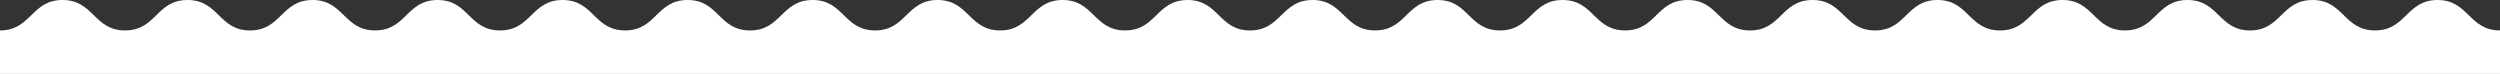 <svg id="Layer_1" data-name="Layer 1" xmlns="http://www.w3.org/2000/svg" viewBox="0 0 1150 34"><rect x="0" y="0" width="1150" height="34" fill="#333333" stroke="none"/><title>wave-2</title><path d="M1121.25,0c-14.37,0-14.37,14-28.75,14s-14.37-14-28.75-14S1049.38,14,1035,14s-14.38-14-28.75-14-14.38,14-28.75,14S963.13,0,948.76,0,934.39,14,920,14,905.64,0,891.26,0s-14.37,14-28.75,14S848.14,0,833.76,0,819.39,14,805,14,790.65,0,776.27,0,761.9,14,747.53,14,733.15,0,718.78,0,704.41,14,690,14,675.66,0,661.29,0s-14.38,14-28.75,14S618.16,0,603.79,0,589.41,14,575,14,560.67,0,546.29,0s-14.37,14-28.75,14S503.17,0,488.8,0s-14.38,14-28.75,14S445.67,0,431.29,0s-14.37,14-28.75,14S388.17,0,373.79,0,359.42,14,345,14,330.67,0,316.29,0s-14.38,14-28.75,14S273.16,0,258.79,0,244.41,14,230,14,215.66,0,201.29,0s-14.38,14-28.75,14S158.16,0,143.78,0,129.41,14,115,14,100.65,0,86.27,0,71.9,14,57.52,14,43.14,0,28.76,0,14.38,14,0,14V34H1150V14C1135.63,14,1135.63,0,1121.25,0Z" style="fill:#fff"/></svg>